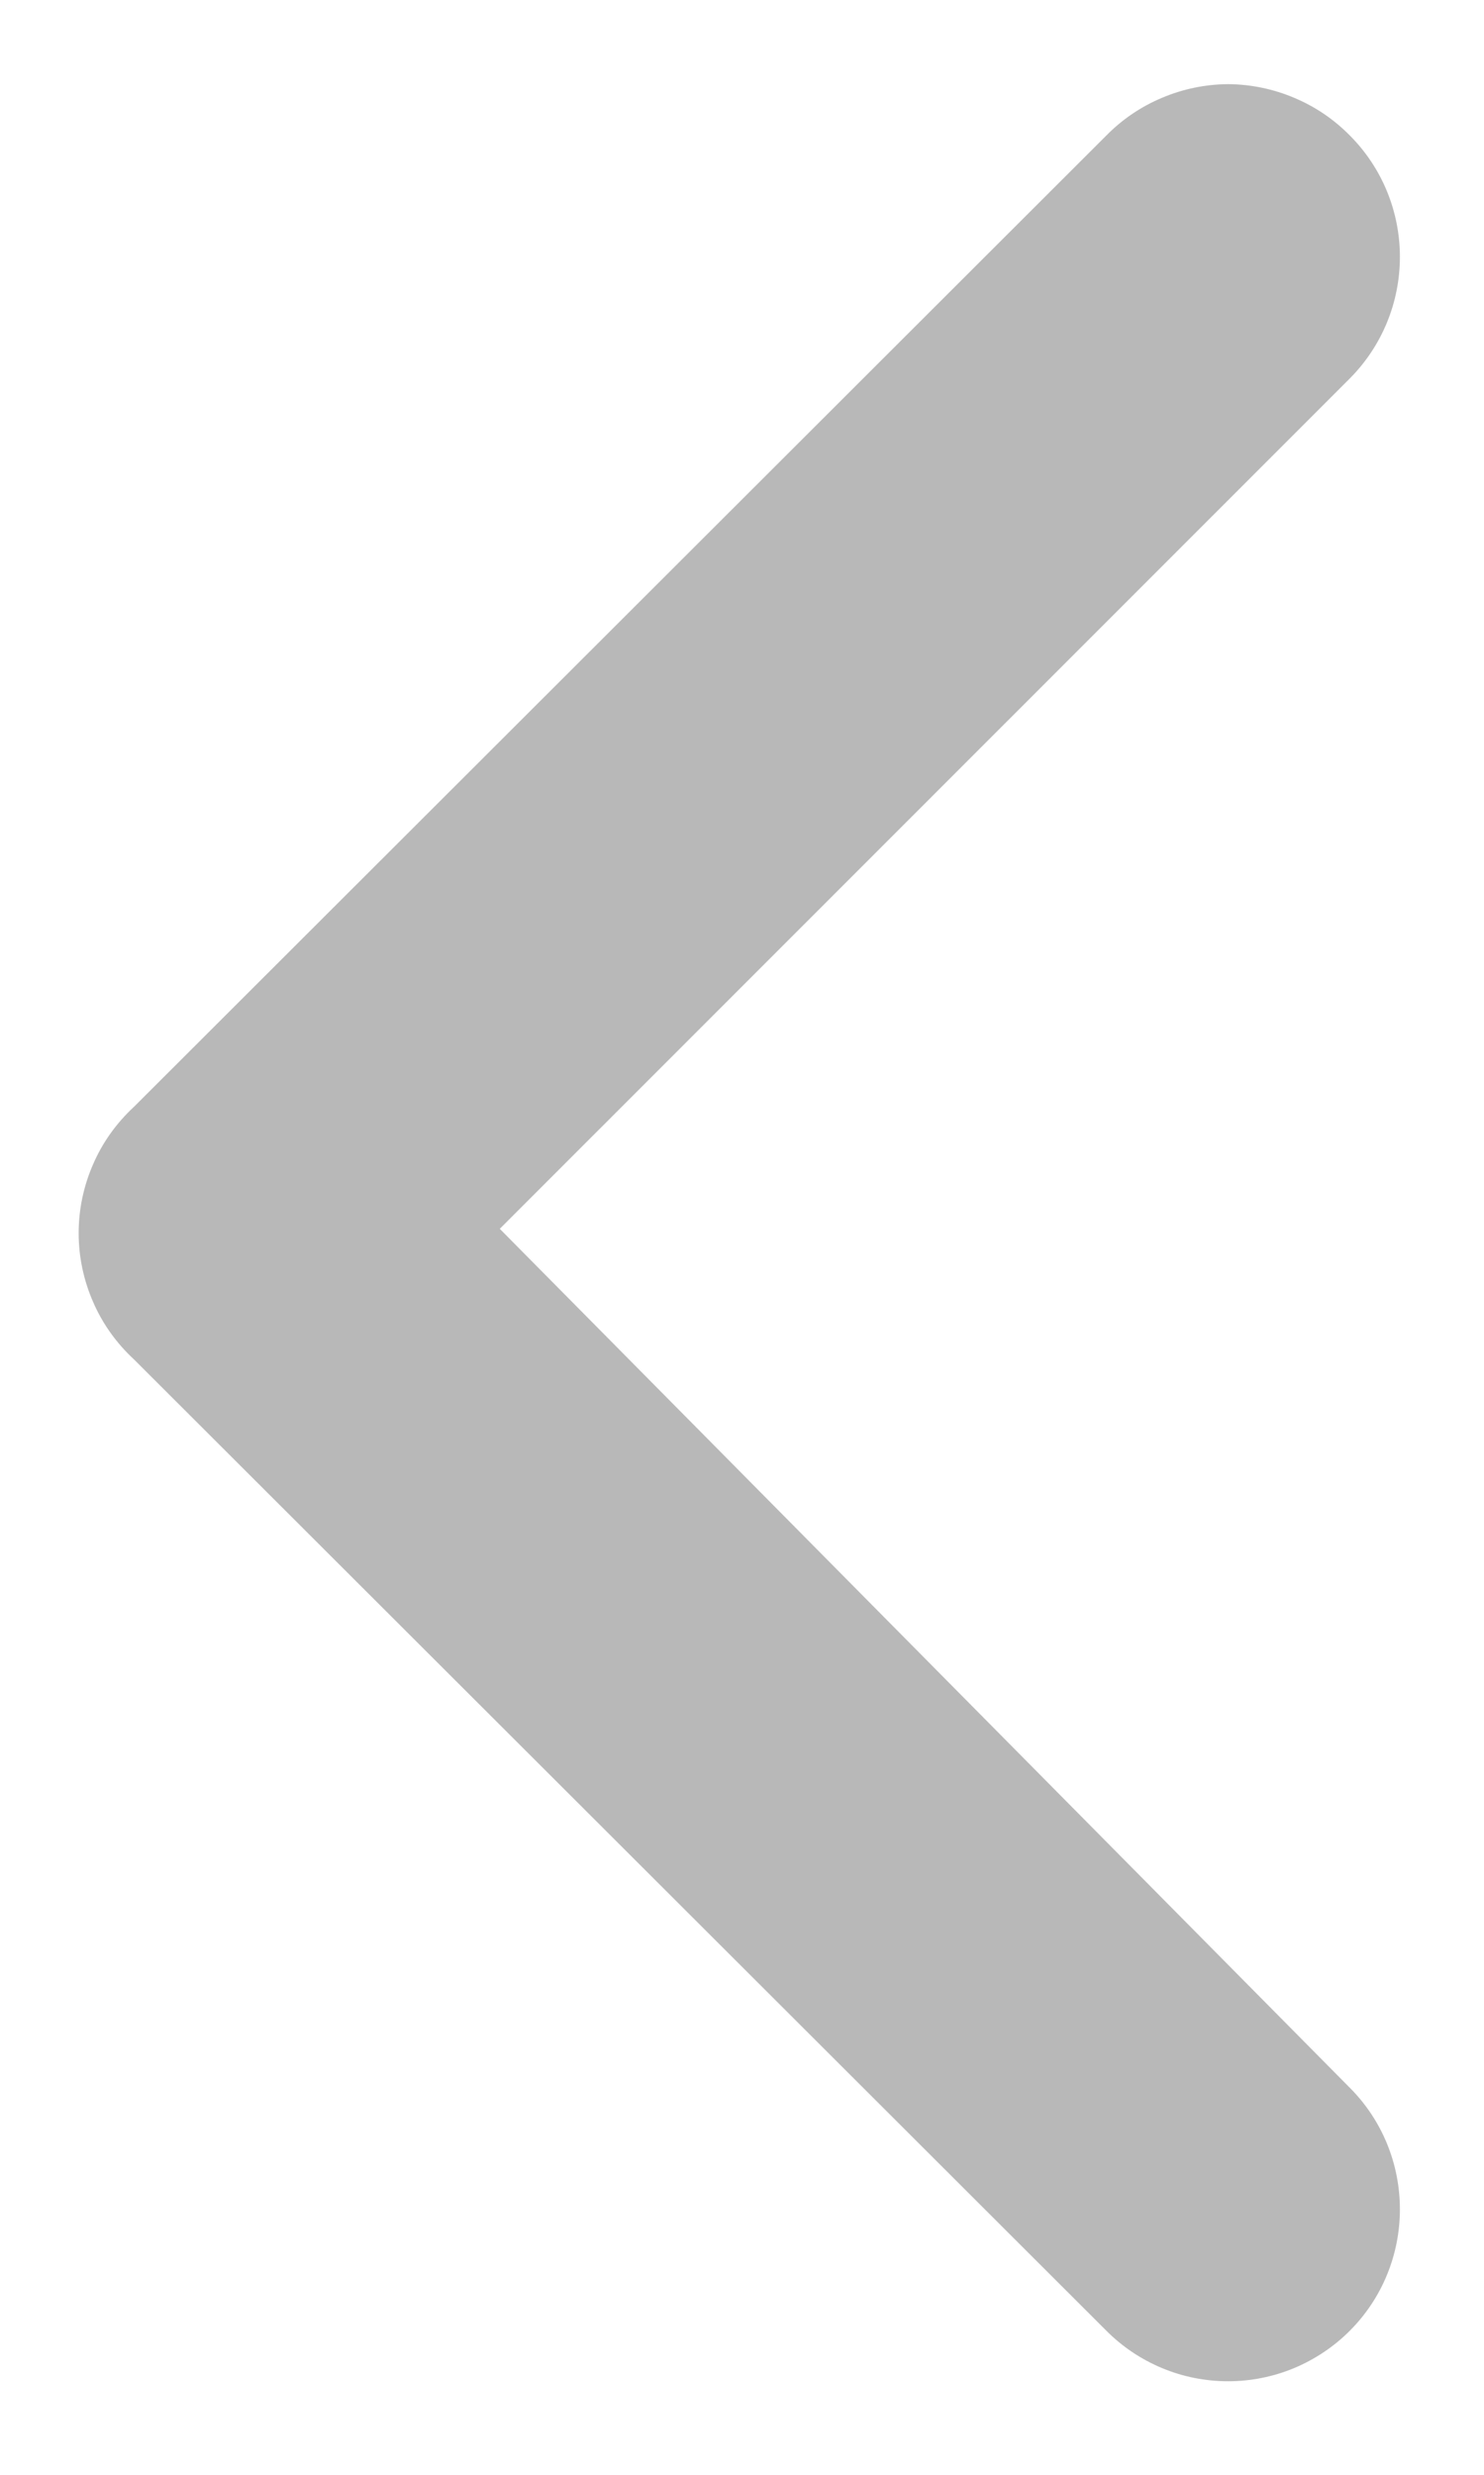 <svg width="9" height="15" viewBox="0 0 9 15" fill="none" xmlns="http://www.w3.org/2000/svg">
<path d="M0.813 8.24L6.708 14.125C6.805 14.223 6.92 14.3 7.047 14.353C7.174 14.406 7.31 14.433 7.448 14.433C7.585 14.433 7.722 14.406 7.849 14.353C7.975 14.3 8.091 14.223 8.188 14.125C8.382 13.93 8.49 13.666 8.49 13.391C8.49 13.115 8.382 12.851 8.188 12.656L3.031 7.448L8.188 2.292C8.382 2.096 8.49 1.832 8.49 1.557C8.49 1.282 8.382 1.018 8.188 0.823C8.091 0.724 7.976 0.646 7.849 0.593C7.722 0.539 7.586 0.511 7.448 0.51C7.31 0.511 7.174 0.539 7.047 0.593C6.92 0.646 6.805 0.724 6.708 0.823L0.813 6.708C0.707 6.806 0.622 6.924 0.565 7.056C0.507 7.188 0.477 7.33 0.477 7.474C0.477 7.618 0.507 7.76 0.565 7.892C0.622 8.024 0.707 8.142 0.813 8.24Z" fill="#B8B8B8"/>
</svg>
